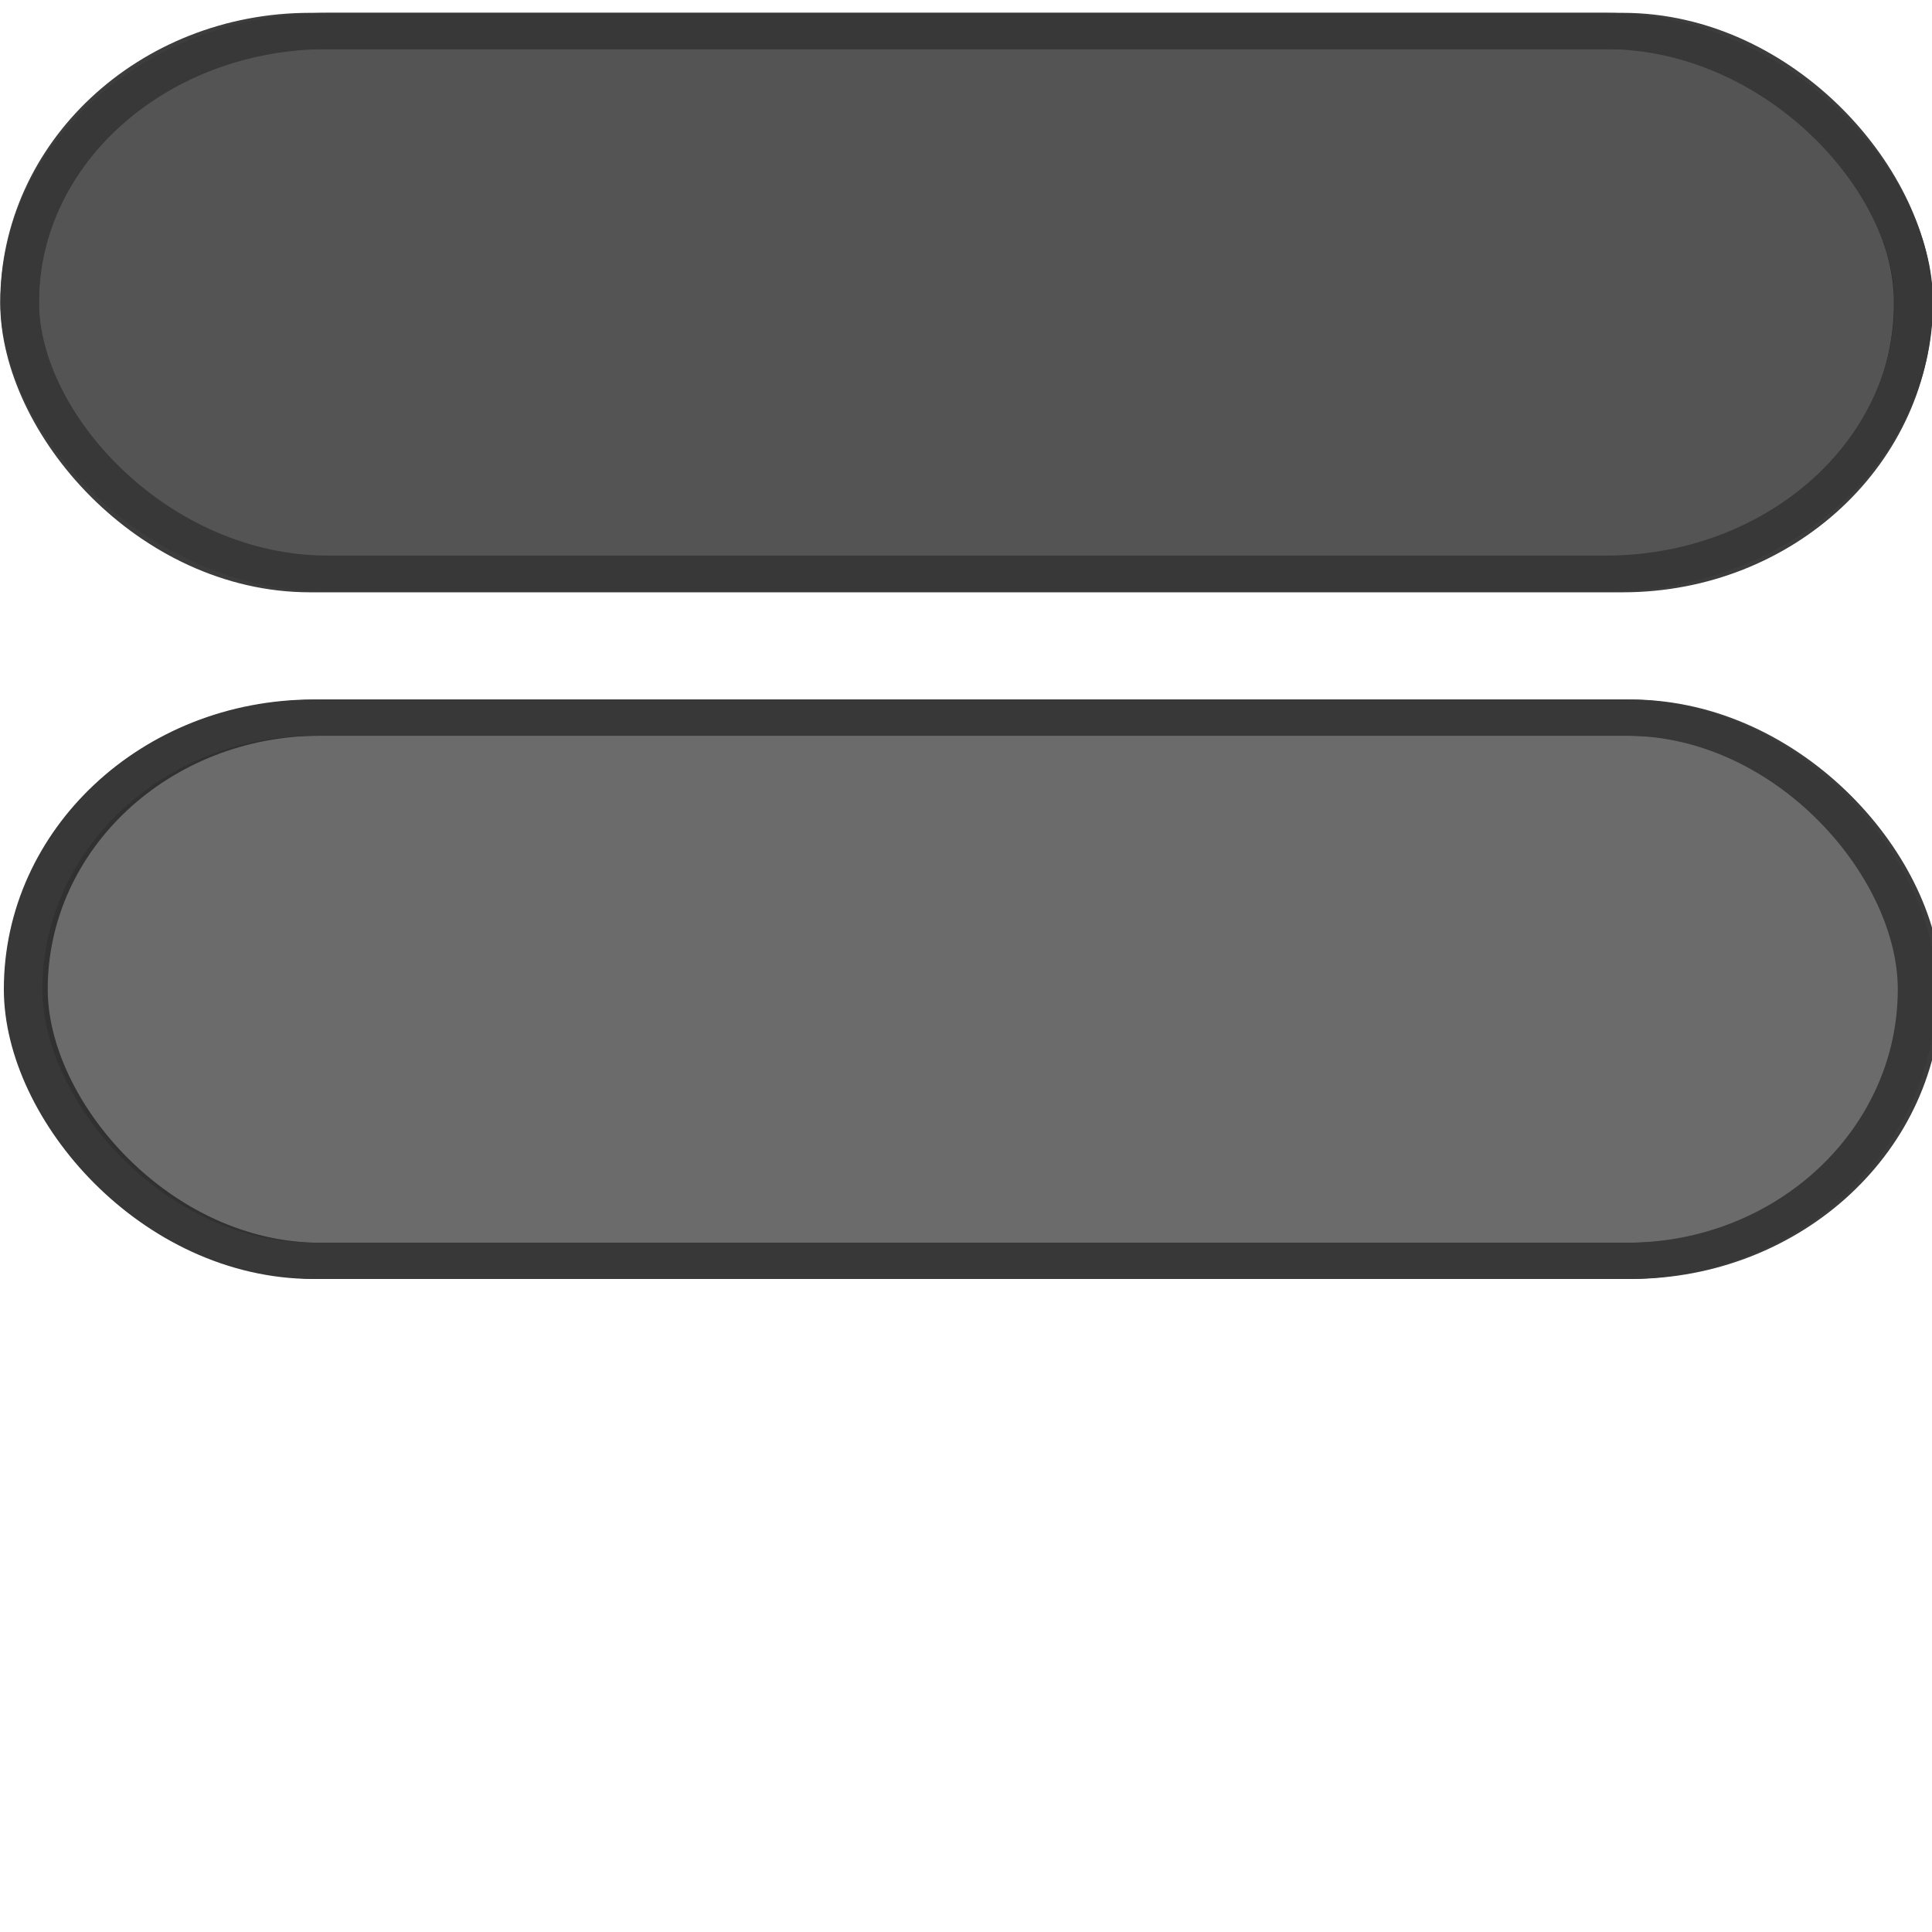 <?xml version="1.0" encoding="UTF-8" standalone="no"?>
<!-- Created with Inkscape (http://www.inkscape.org/) -->

<svg
   xmlns:osb="http://www.openswatchbook.org/uri/2009/osb"
   xmlns:dc="http://purl.org/dc/elements/1.1/"
   xmlns:cc="http://creativecommons.org/ns#"
   xmlns:rdf="http://www.w3.org/1999/02/22-rdf-syntax-ns#"
   xmlns:svg="http://www.w3.org/2000/svg"
   xmlns="http://www.w3.org/2000/svg"
   xmlns:sodipodi="http://sodipodi.sourceforge.net/DTD/sodipodi-0.dtd"
   xmlns:inkscape="http://www.inkscape.org/namespaces/inkscape"
   width="10"
   height="10"
   viewBox="0 0 10 10"
   version="1.1"
   id="nodeCollapse"
   inkscape:version="0.92.4 (5da689c313, 2019-01-14)"
   sodipodi:docname="nodeCollapse.svg">
  <defs
     id="defs815">
    <linearGradient
       id="linearGradient2288"
       osb:paint="solid">
      <stop
         style="stop-color:#383838;stop-opacity:1;"
         offset="0"
         id="stop2286" />
    </linearGradient>
    <linearGradient
       id="linearGradient2835"
       osb:paint="solid">
      <stop
         style="stop-color:#000000;stop-opacity:1;"
         offset="0"
         id="stop2833" />
    </linearGradient>
  </defs>
  <sodipodi:namedview
     id="base"
     pagecolor="#ffffff"
     bordercolor="#666666"
     borderopacity="1.0"
     inkscape:pageopacity="0.0"
     inkscape:pageshadow="2"
     inkscape:zoom="64"
     inkscape:cx="4.0818309"
     inkscape:cy="5.0499669"
     inkscape:document-units="px"
     showgrid="false"
     inkscape:window-width="1920"
     inkscape:window-height="1001"
     inkscape:window-x="-9"
     inkscape:window-y="-9"
     inkscape:window-maximized="1"
     inkscape:grid-bbox="true"
     inkscape:snap-bbox="true"
     inkscape:bbox-paths="true"
     inkscape:bbox-nodes="true"
     inkscape:snap-bbox-edge-midpoints="true"
     inkscape:snap-bbox-midpoints="true"
     inkscape:object-paths="true"
     inkscape:snap-intersection-paths="true"
     inkscape:snap-smooth-nodes="true"
     inkscape:snap-midpoints="true"
     inkscape:current-layer="nodeCollapse" />
  <g
     id="Expand"
     inkscape:label="Expand"
     style="opacity:0.98"
     transform="matrix(1.248,0,0,1.173,-1.142,-0.845)">
    <rect
       inkscape:label="ExpandA"
       ry="1.278"
       rx="1.205"
       y="0.857"
       x="0.996"
       height="2.397"
       width="7.854"
       id="ExpandA"
       style="opacity:0.99;fill:#1a1a1a;fill-opacity:0.5;stroke:#383838;stroke-width:0.16;stroke-linejoin:round;stroke-miterlimit:0;stroke-dasharray:none;stroke-dashoffset:0;stroke-opacity:1;paint-order:stroke fill markers" />
    <rect
       inkscape:label="ExpandB"
       ry="1.278"
       rx="1.21"
       y="3.887"
       x="1.033"
       height="2.397"
       width="7.854"
       id="ExpandB"
       style="opacity:1;fill:#1a1a1a;fill-opacity:0.5;stroke:#383838;stroke-width:0.16;stroke-linejoin:round;stroke-miterlimit:0;stroke-dasharray:none;stroke-dashoffset:0;stroke-opacity:1;paint-order:stroke fill markers" />
  </g>
  <g
     id="Collapse"
     inkscape:label="Collapse"
     transform="matrix(1.248,0,0,1.173,-1.142,-0.845)">
    <rect
       inkscape:label="CollapseA"
       y="0.857"
       x="0.997"
       height="2.395"
       width="7.855"
       id="CollapseA"
       style="opacity:1;fill:#1a1a1a;fill-opacity:0.5;stroke:#383838;stroke-width:0.16;stroke-linejoin:round;stroke-miterlimit:0;stroke-dasharray:none;stroke-dashoffset:0;stroke-opacity:1;paint-order:stroke fill markers"
       ry="1.278" />
    <rect
       inkscape:label="CollapseB"
       ry="1.278"
       rx="1.204"
       y="3.887"
       x="1.011"
       height="2.397"
       width="7.855"
       id="CollapseB"
       style="opacity:1;fill:#1a1a1a;fill-opacity:0.3;stroke:#383838;stroke-width:0.16;stroke-linejoin:round;stroke-miterlimit:0;stroke-dasharray:none;stroke-dashoffset:0;stroke-opacity:1;paint-order:stroke fill markers" />
  </g>
</svg>
